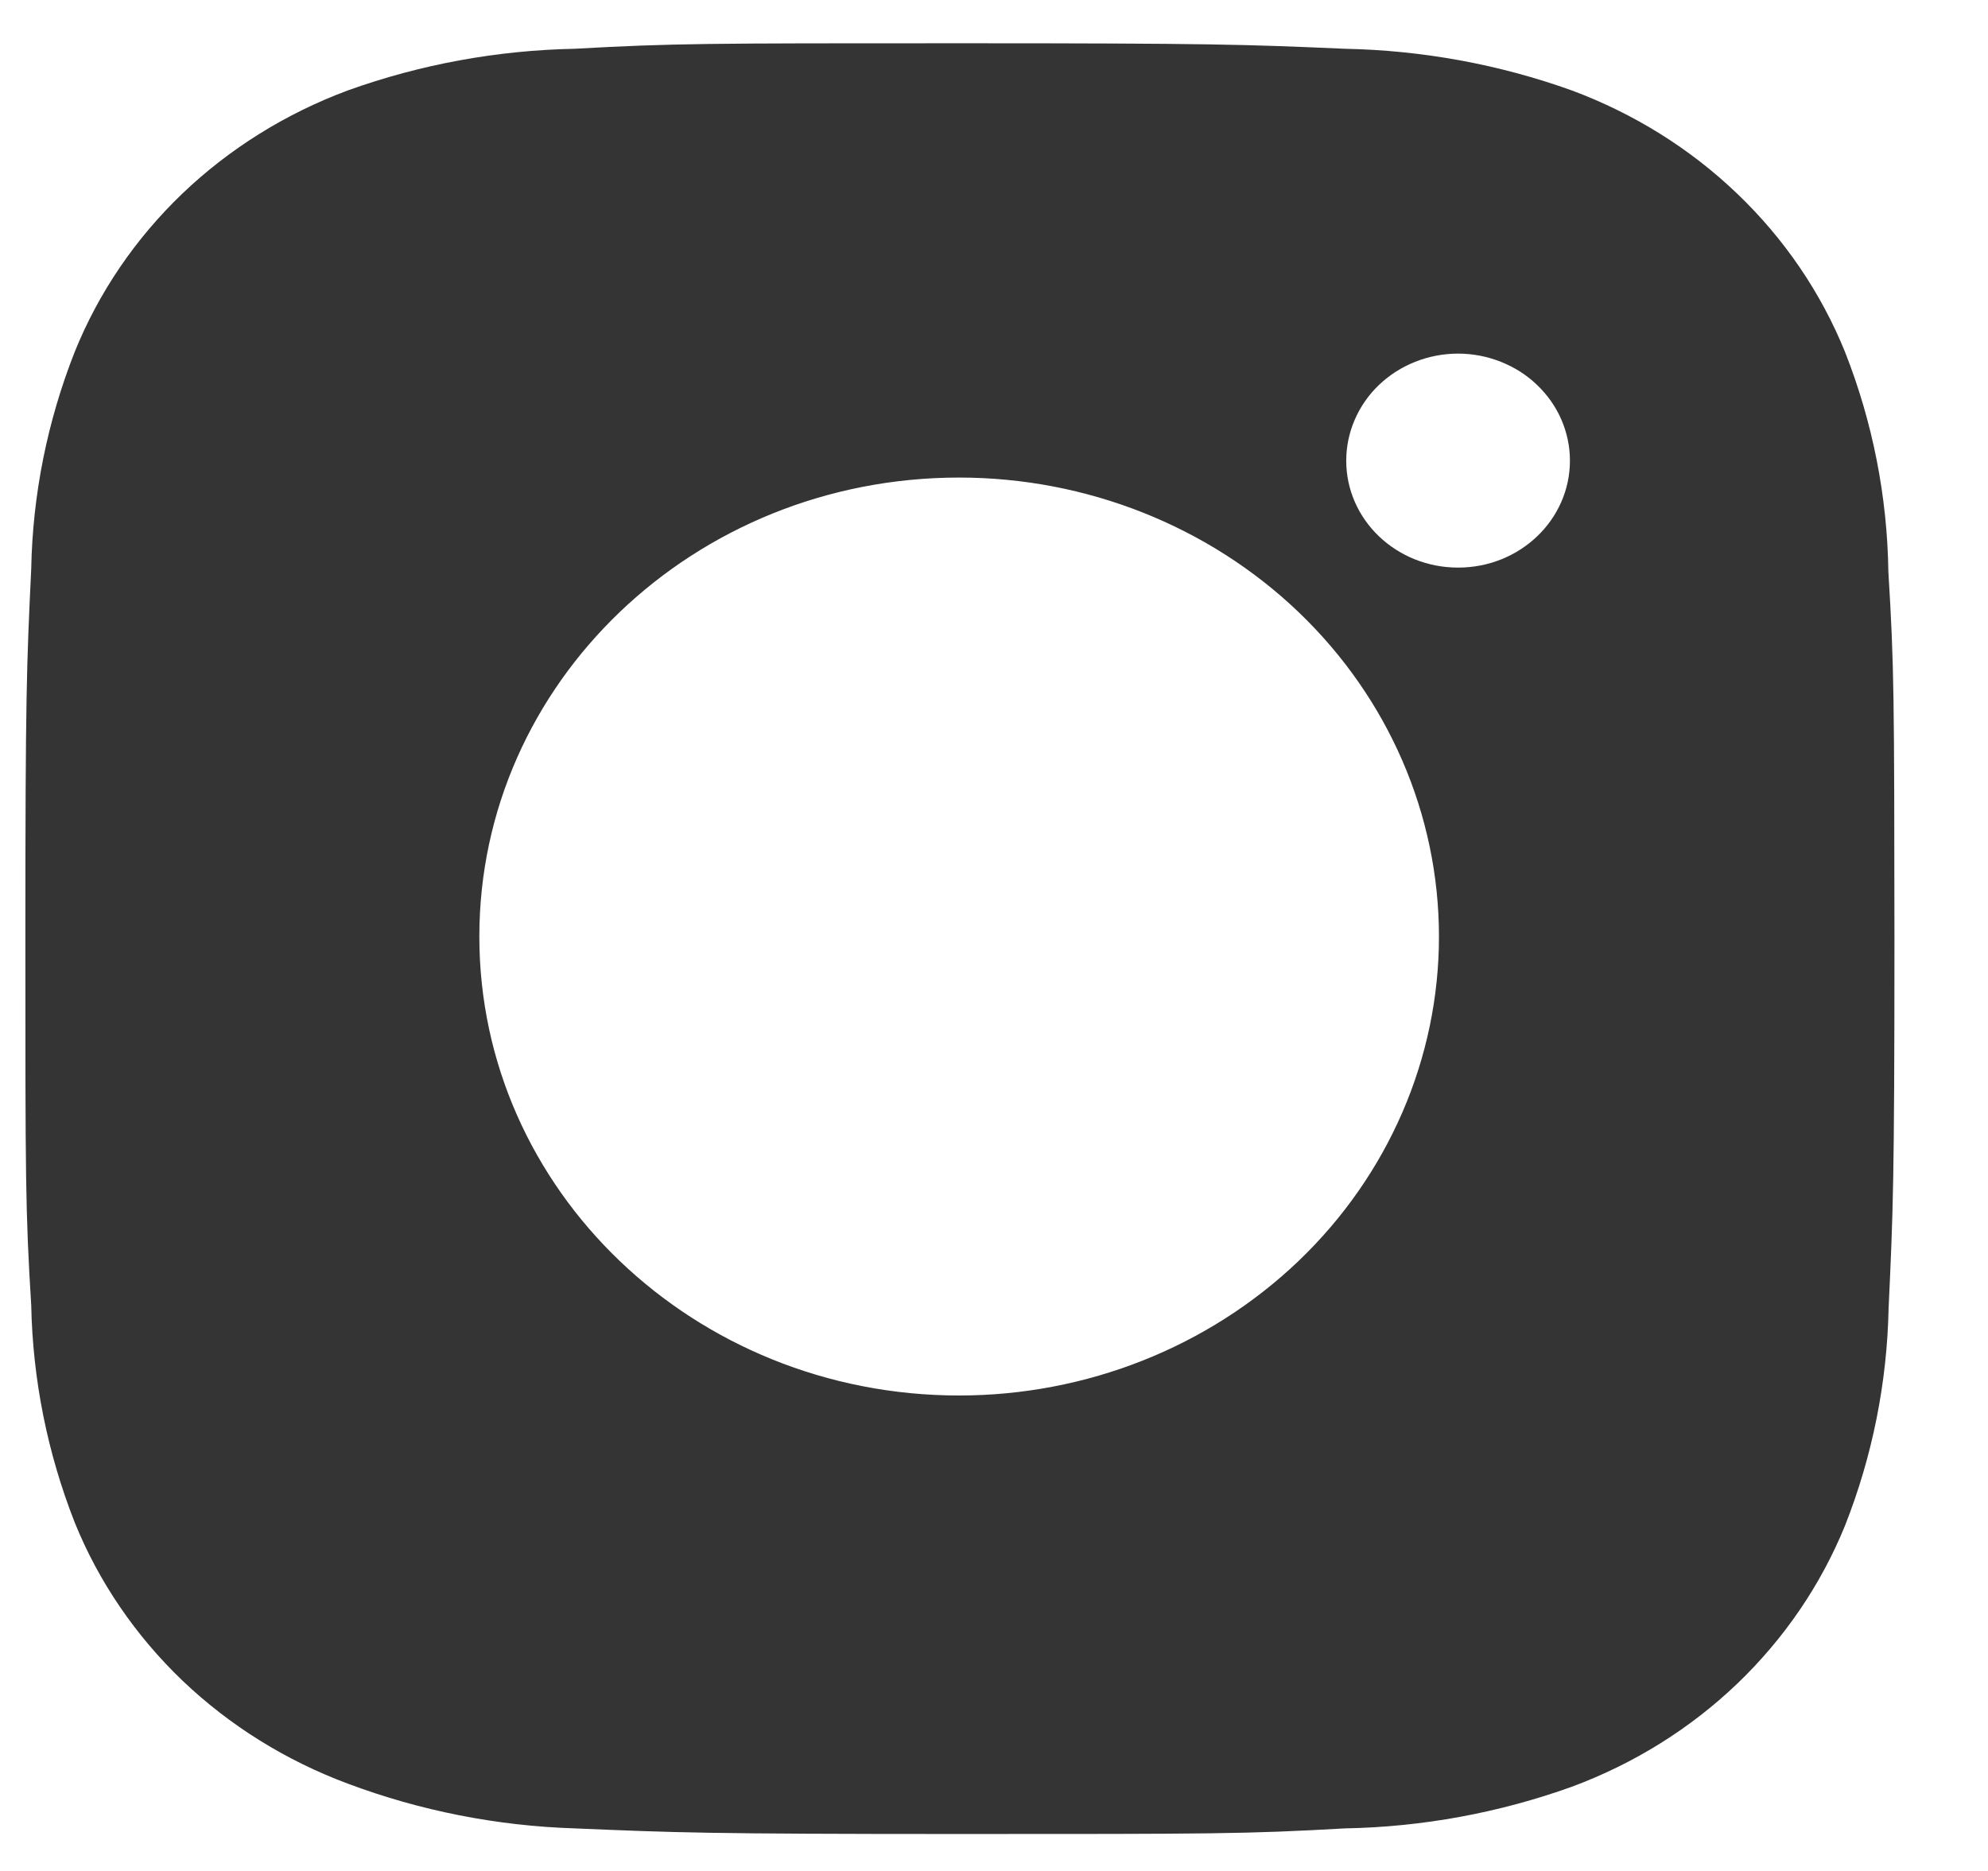 <svg width="17" height="16" viewBox="0 0 17 16" fill="none" xmlns="http://www.w3.org/2000/svg">
<path d="M16.148 4.89C16.139 4.247 16.014 3.61 15.777 3.009C15.571 2.501 15.257 2.04 14.854 1.655C14.452 1.27 13.97 0.97 13.44 0.773C12.819 0.55 12.162 0.43 11.499 0.417C10.646 0.38 10.375 0.37 8.207 0.37C6.04 0.37 5.762 0.37 4.915 0.417C4.252 0.43 3.596 0.55 2.975 0.773C2.445 0.97 1.963 1.27 1.56 1.655C1.158 2.04 0.844 2.501 0.639 3.009C0.405 3.602 0.279 4.23 0.267 4.864C0.228 5.681 0.217 5.94 0.217 8.013C0.217 10.086 0.217 10.351 0.267 11.163C0.28 11.798 0.405 12.424 0.639 13.02C0.844 13.527 1.159 13.988 1.561 14.373C1.964 14.757 2.446 15.057 2.976 15.254C3.595 15.486 4.251 15.615 4.916 15.636C5.77 15.672 6.041 15.684 8.208 15.684C10.376 15.684 10.654 15.684 11.501 15.636C12.164 15.624 12.82 15.503 13.441 15.28C13.972 15.083 14.454 14.783 14.856 14.398C15.258 14.013 15.572 13.552 15.778 13.045C16.012 12.451 16.137 11.824 16.15 11.188C16.188 10.372 16.2 10.113 16.2 8.039C16.198 5.966 16.198 5.702 16.148 4.89ZM8.202 11.934C5.935 11.934 4.099 10.177 4.099 8.009C4.099 5.841 5.935 4.084 8.202 4.084C9.29 4.084 10.334 4.498 11.104 5.234C11.873 5.97 12.305 6.968 12.305 8.009C12.305 9.05 11.873 10.048 11.104 10.784C10.334 11.52 9.29 11.934 8.202 11.934ZM12.469 4.854C11.939 4.854 11.512 4.445 11.512 3.939C11.512 3.819 11.537 3.7 11.585 3.589C11.633 3.478 11.703 3.377 11.792 3.292C11.881 3.207 11.986 3.14 12.102 3.094C12.218 3.048 12.343 3.024 12.468 3.024C12.594 3.024 12.718 3.048 12.834 3.094C12.95 3.14 13.056 3.207 13.144 3.292C13.233 3.377 13.304 3.478 13.352 3.589C13.4 3.7 13.425 3.819 13.425 3.939C13.425 4.445 12.997 4.854 12.469 4.854Z" fill="#343434"/>
</svg>

